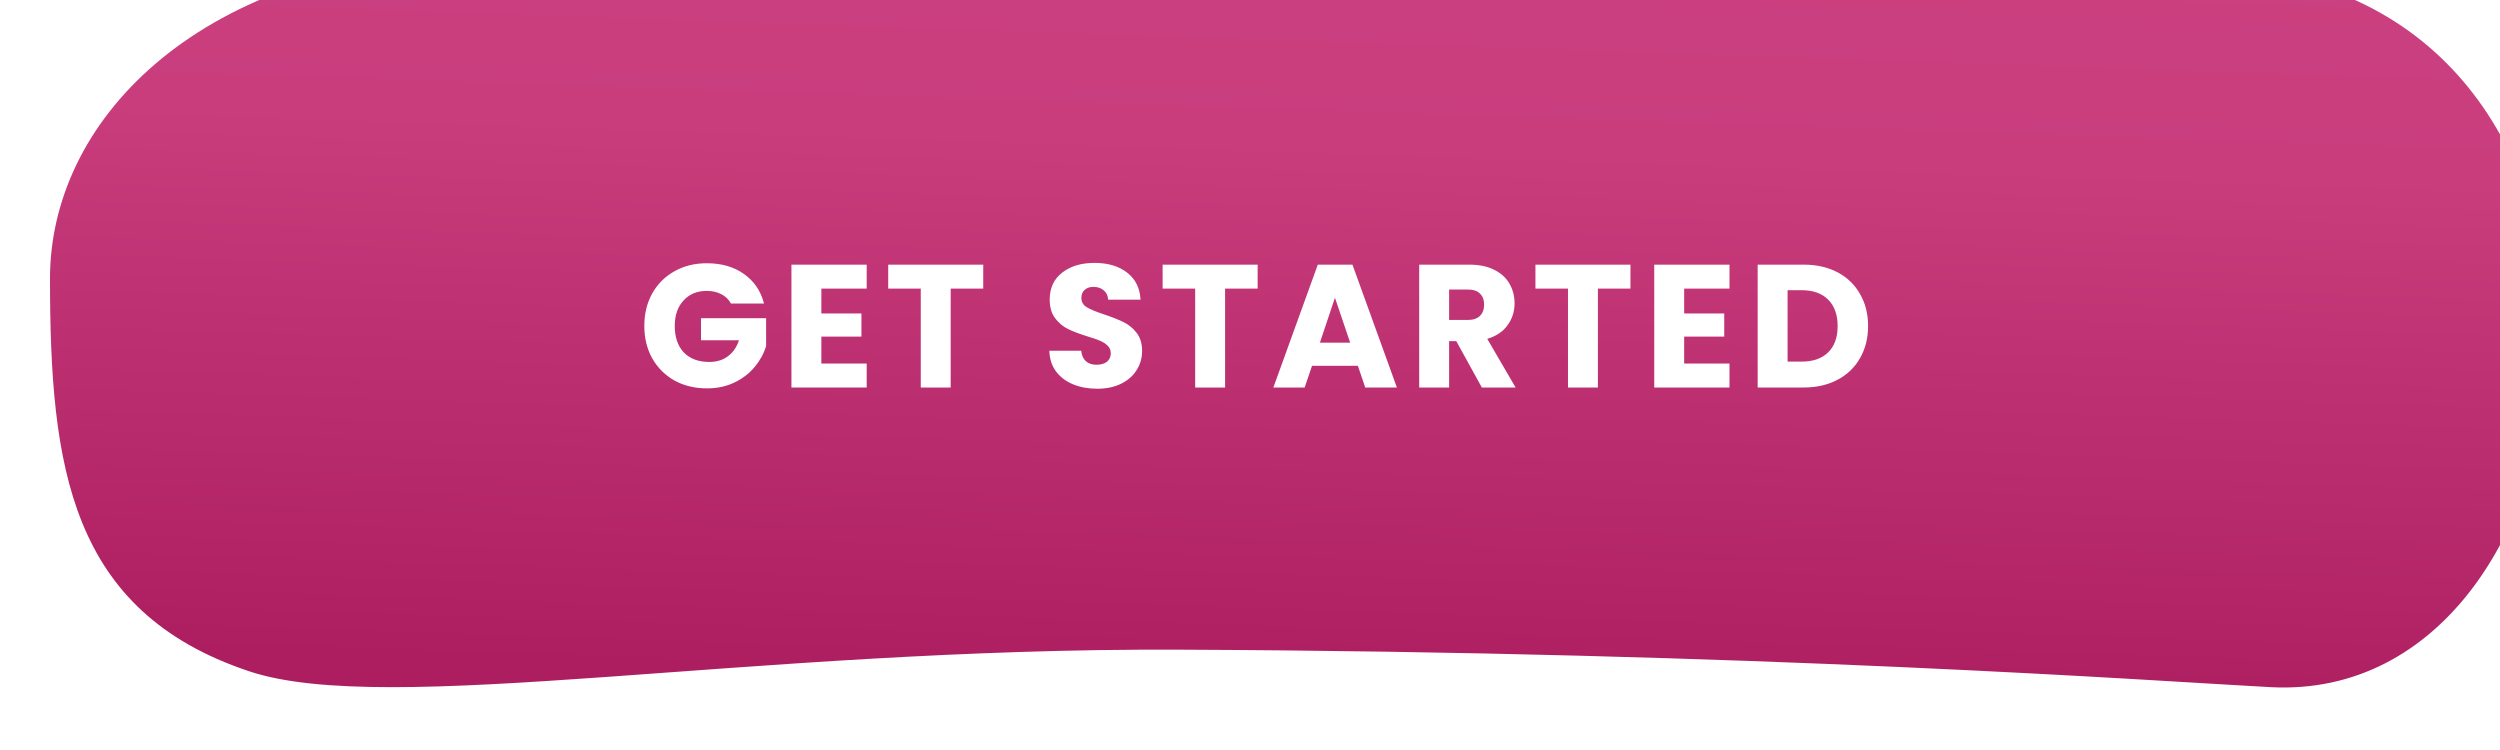 <svg width="200" height="60" viewBox="0 0 200 60" fill="none" xmlns="http://www.w3.org/2000/svg">
<g filter="url(#filter0_i_948_14600)">
<path d="M33.081 1.403C11.382 2.581 0 14.872 0 27.276C0 42.314 1.576 53.905 15.92 58.698C27.01 62.412 55.713 56.82 90.341 56.974C136.861 57.17 168.191 59.469 177.661 59.974C204.73 61.375 210.727 6.715 175.764 2.679C144.376 -0.881 67.81 -0.447 33.081 1.403Z" fill="url(#paint0_linear_948_14600)"/>
</g>
<path d="M58.475 24.28C58.298 23.953 58.041 23.706 57.705 23.538C57.378 23.361 56.991 23.272 56.543 23.272C55.768 23.272 55.148 23.529 54.681 24.042C54.214 24.546 53.981 25.223 53.981 26.072C53.981 26.977 54.224 27.687 54.709 28.2C55.204 28.704 55.88 28.956 56.739 28.956C57.327 28.956 57.822 28.807 58.223 28.508C58.634 28.209 58.932 27.78 59.119 27.22H56.081V25.456H61.289V27.682C61.112 28.279 60.808 28.835 60.379 29.348C59.959 29.861 59.422 30.277 58.769 30.594C58.116 30.911 57.378 31.07 56.557 31.07C55.586 31.07 54.718 30.86 53.953 30.44C53.197 30.011 52.604 29.418 52.175 28.662C51.755 27.906 51.545 27.043 51.545 26.072C51.545 25.101 51.755 24.238 52.175 23.482C52.604 22.717 53.197 22.124 53.953 21.704C54.709 21.275 55.572 21.06 56.543 21.06C57.719 21.06 58.708 21.345 59.511 21.914C60.323 22.483 60.86 23.272 61.121 24.28H58.475ZM65.709 23.09V25.078H68.915V26.926H65.709V29.082H69.335V31H63.315V21.172H69.335V23.09H65.709ZM78.659 21.172V23.09H76.055V31H73.661V23.09H71.057V21.172H78.659ZM87.784 31.098C87.065 31.098 86.421 30.981 85.852 30.748C85.282 30.515 84.825 30.169 84.48 29.712C84.144 29.255 83.966 28.704 83.948 28.06H86.496C86.533 28.424 86.659 28.704 86.874 28.9C87.088 29.087 87.368 29.18 87.714 29.18C88.068 29.18 88.348 29.101 88.554 28.942C88.759 28.774 88.862 28.545 88.862 28.256C88.862 28.013 88.778 27.813 88.61 27.654C88.451 27.495 88.25 27.365 88.008 27.262C87.774 27.159 87.438 27.043 87 26.912C86.365 26.716 85.847 26.52 85.446 26.324C85.044 26.128 84.699 25.839 84.41 25.456C84.12 25.073 83.976 24.574 83.976 23.958C83.976 23.043 84.307 22.329 84.97 21.816C85.632 21.293 86.496 21.032 87.56 21.032C88.642 21.032 89.515 21.293 90.178 21.816C90.84 22.329 91.195 23.048 91.242 23.972H88.652C88.633 23.655 88.516 23.407 88.302 23.23C88.087 23.043 87.812 22.95 87.476 22.95C87.186 22.95 86.953 23.029 86.776 23.188C86.598 23.337 86.51 23.557 86.51 23.846C86.51 24.163 86.659 24.411 86.958 24.588C87.256 24.765 87.723 24.957 88.358 25.162C88.992 25.377 89.506 25.582 89.898 25.778C90.299 25.974 90.644 26.259 90.934 26.632C91.223 27.005 91.368 27.486 91.368 28.074C91.368 28.634 91.223 29.143 90.934 29.6C90.654 30.057 90.243 30.421 89.702 30.692C89.16 30.963 88.521 31.098 87.784 31.098ZM100.611 21.172V23.09H98.007V31H95.613V23.09H93.009V21.172H100.611ZM108.63 29.264H104.962L104.374 31H101.868L105.424 21.172H108.196L111.752 31H109.218L108.63 29.264ZM108.014 27.416L106.796 23.818L105.592 27.416H108.014ZM118.547 31L116.503 27.29H115.929V31H113.535V21.172H117.553C118.327 21.172 118.985 21.307 119.527 21.578C120.077 21.849 120.488 22.222 120.759 22.698C121.029 23.165 121.165 23.687 121.165 24.266C121.165 24.919 120.978 25.503 120.605 26.016C120.241 26.529 119.699 26.893 118.981 27.108L121.249 31H118.547ZM115.929 25.596H117.413C117.851 25.596 118.178 25.489 118.393 25.274C118.617 25.059 118.729 24.756 118.729 24.364C118.729 23.991 118.617 23.697 118.393 23.482C118.178 23.267 117.851 23.16 117.413 23.16H115.929V25.596ZM130.437 21.172V23.09H127.833V31H125.439V23.09H122.835V21.172H130.437ZM134.733 23.09V25.078H137.939V26.926H134.733V29.082H138.359V31H132.339V21.172H138.359V23.09H134.733ZM144.295 21.172C145.331 21.172 146.236 21.377 147.011 21.788C147.786 22.199 148.383 22.777 148.803 23.524C149.232 24.261 149.447 25.115 149.447 26.086C149.447 27.047 149.232 27.901 148.803 28.648C148.383 29.395 147.781 29.973 146.997 30.384C146.222 30.795 145.322 31 144.295 31H140.613V21.172H144.295ZM144.141 28.928C145.046 28.928 145.751 28.681 146.255 28.186C146.759 27.691 147.011 26.991 147.011 26.086C147.011 25.181 146.759 24.476 146.255 23.972C145.751 23.468 145.046 23.216 144.141 23.216H143.007V28.928H144.141Z" fill="white"/>
<defs>
<filter id="filter0_i_948_14600" x="0" y="0" width="200" height="60" filterUnits="userSpaceOnUse" color-interpolation-filters="sRGB">
<feFlood flood-opacity="0" result="BackgroundImageFix"/>
<feBlend mode="normal" in="SourceGraphic" in2="BackgroundImageFix" result="shape"/>
<feColorMatrix in="SourceAlpha" type="matrix" values="0 0 0 0 0 0 0 0 0 0 0 0 0 0 0 0 0 0 127 0" result="hardAlpha"/>
<feOffset dx="4" dy="-5"/>
<feComposite in2="hardAlpha" operator="arithmetic" k2="-1" k3="1"/>
<feColorMatrix type="matrix" values="0 0 0 0 1 0 0 0 0 0.802 0 0 0 0 0.75 0 0 0 0.68 0"/>
<feBlend mode="normal" in2="shape" result="effect1_innerShadow_948_14600"/>
</filter>
<linearGradient id="paint0_linear_948_14600" x1="100" y1="-4.91738e-06" x2="97.997" y2="59.933" gradientUnits="userSpaceOnUse">
<stop stop-color="#CB4080"/>
<stop offset="0.275" stop-color="#C93D7D"/>
<stop offset="0.56" stop-color="#BD3172"/>
<stop offset="1" stop-color="#AD1E60"/>
</linearGradient>
</defs>
</svg>
